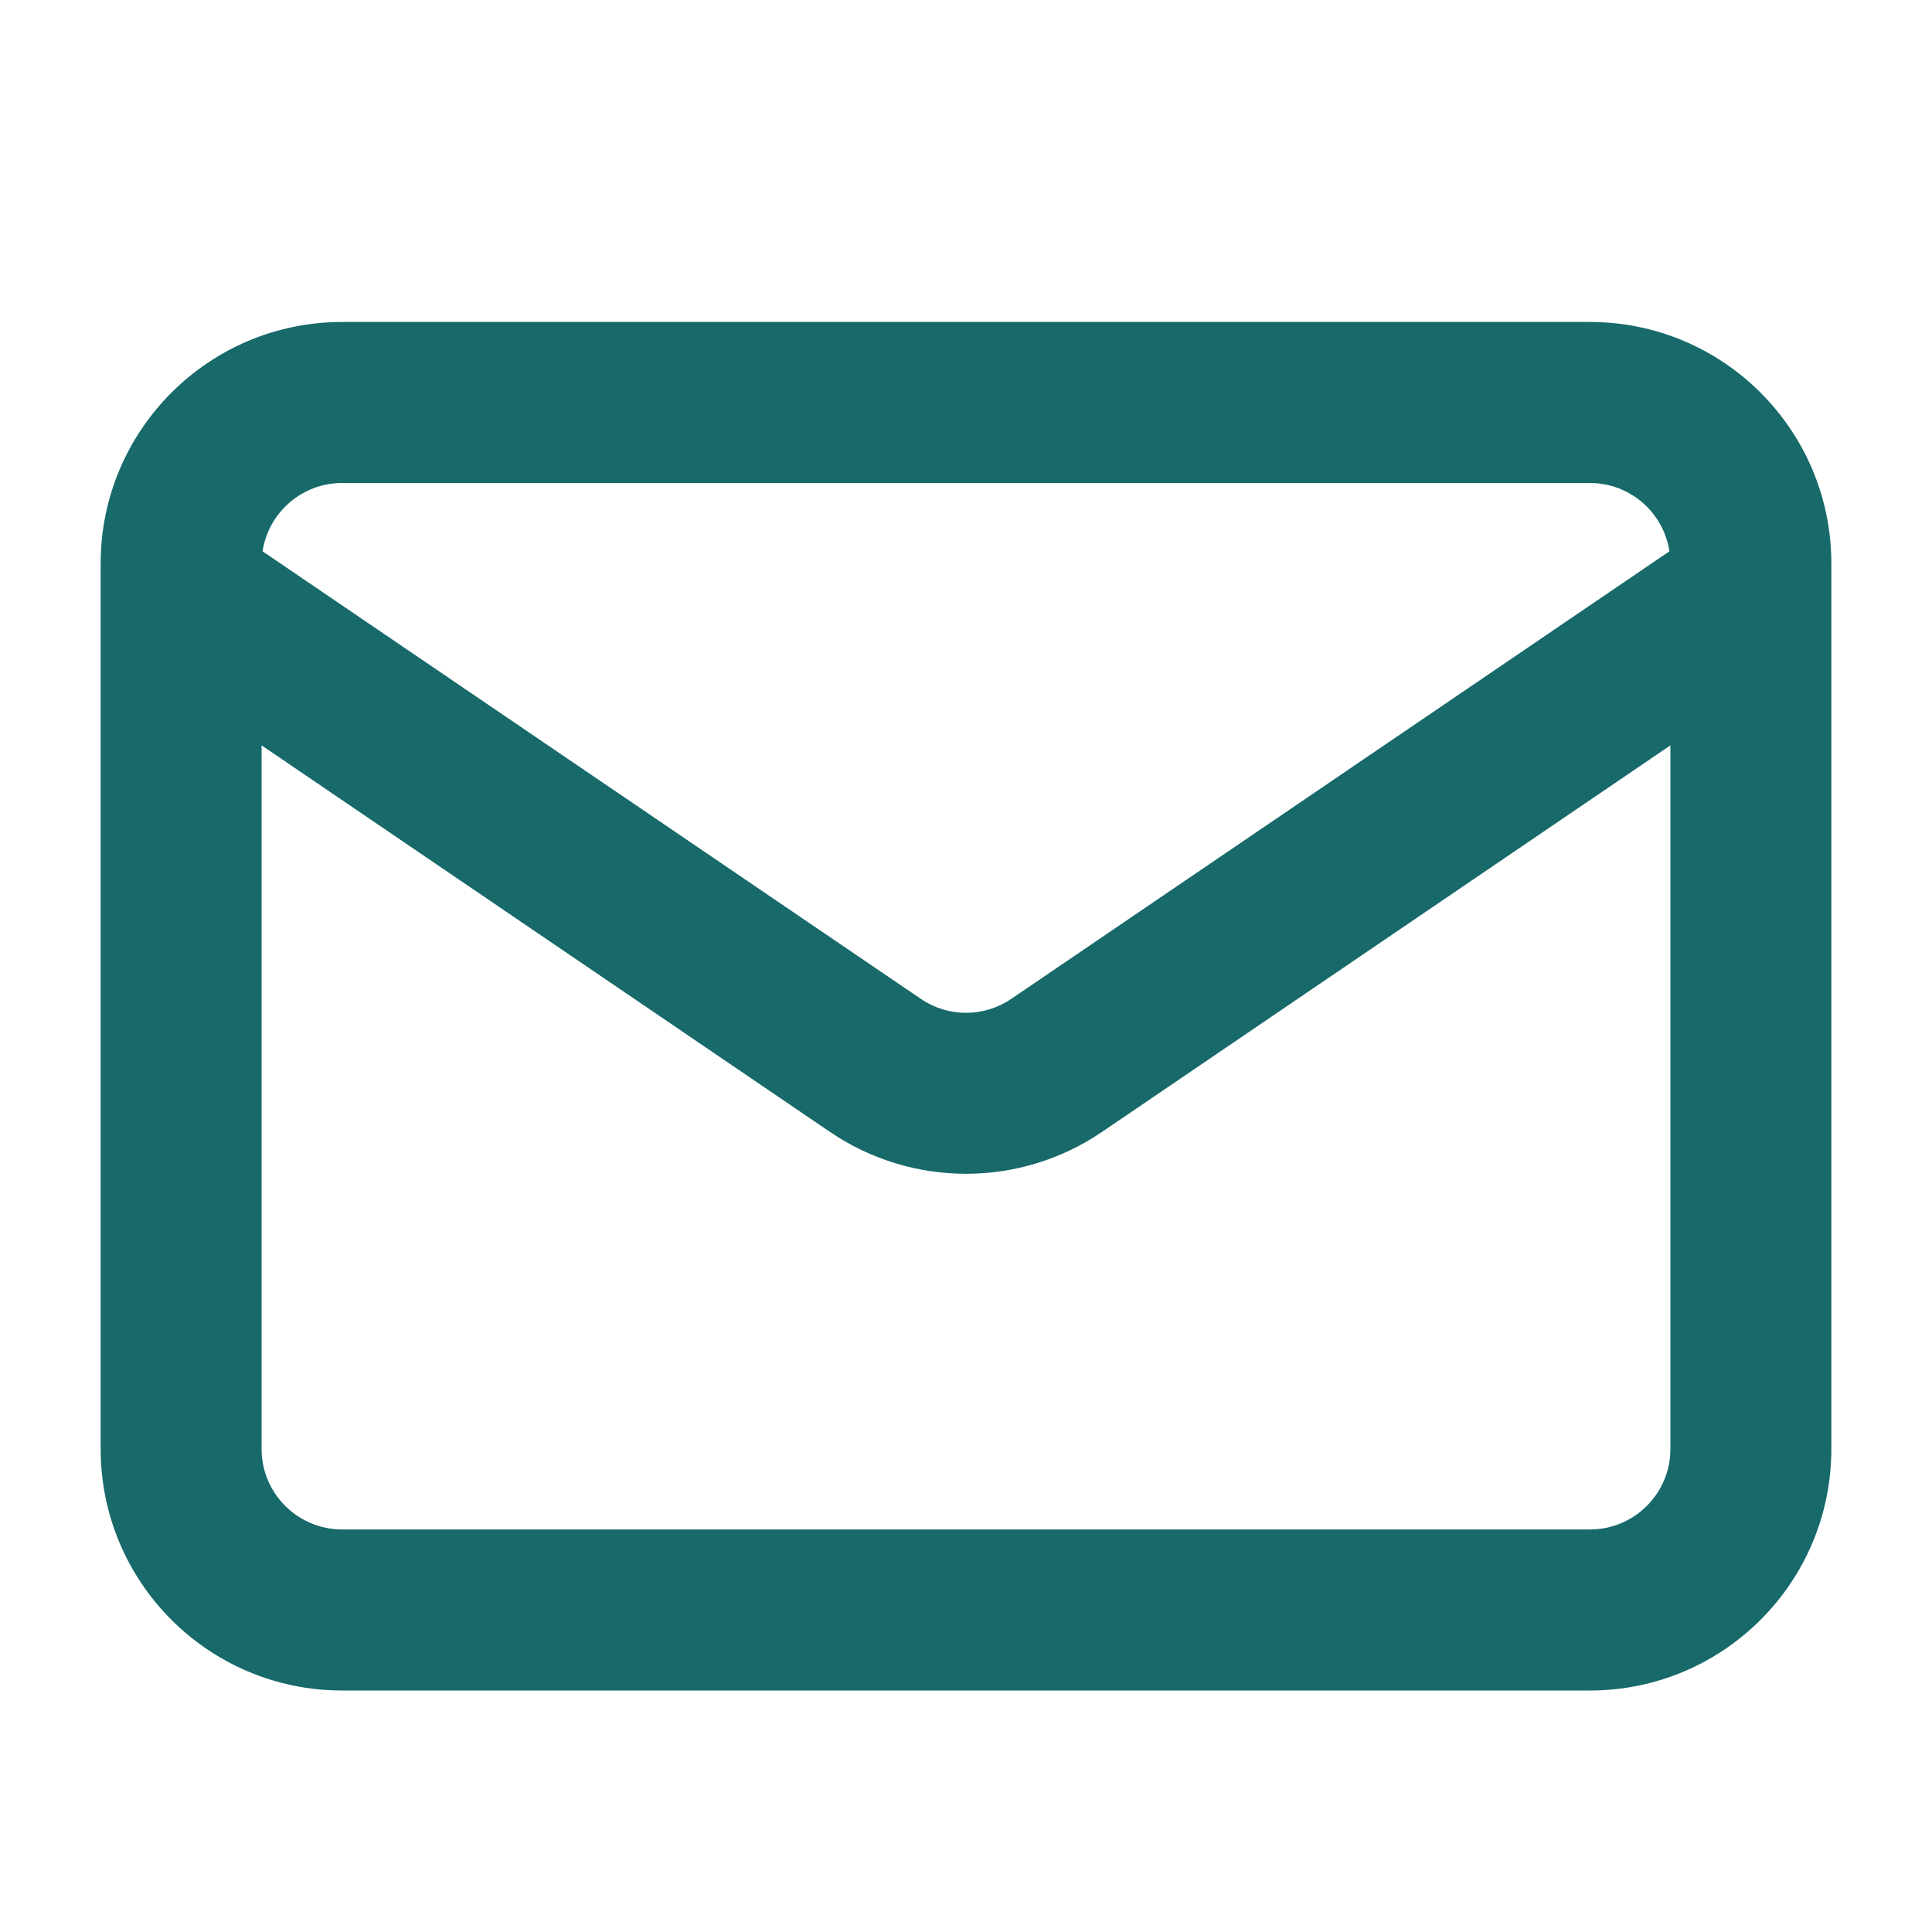 <svg width="20" height="20" viewBox="0 0 20 20" fill="none" xmlns="http://www.w3.org/2000/svg">
<path fill-rule="evenodd" clip-rule="evenodd" d="M18.958 15V5.833C18.958 4.453 17.839 3.333 16.458 3.333L3.542 3.333C2.161 3.333 1.042 4.453 1.042 5.833V15C1.042 16.381 2.161 17.5 3.542 17.5L16.458 17.5C17.839 17.5 18.958 16.381 18.958 15ZM17.292 7.716V15C17.292 15.46 16.919 15.833 16.458 15.833H3.542C3.082 15.833 2.708 15.46 2.708 15L2.708 7.716L8.594 11.719C9.443 12.295 10.557 12.295 11.406 11.719L17.292 7.716ZM17.282 5.707C17.221 5.307 16.876 5 16.458 5L3.542 5C3.124 5 2.779 5.307 2.718 5.707L9.532 10.34C9.814 10.533 10.186 10.533 10.469 10.34L17.282 5.707Z" fill="#17696A"/>
</svg>
